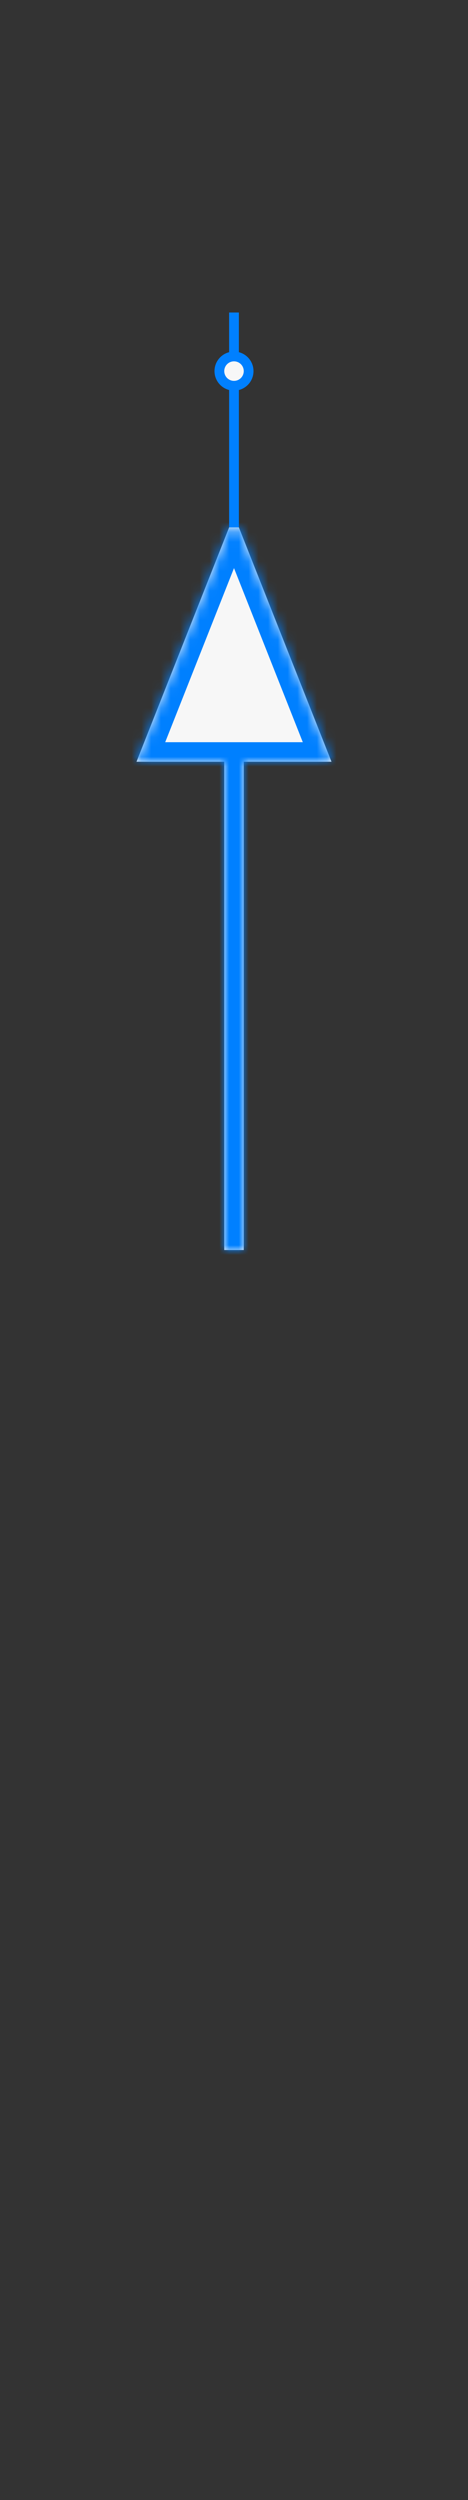 <svg width="48" height="256" viewBox="0 0 48 256" fill="none" xmlns="http://www.w3.org/2000/svg">
<rect x="0" y="0" width="48" height="256" fill="#333333" stroke="none"/>
<g id="06 Relative/ Medium">
<g id="speed-arrow">
<g id="pointer-line">
<path id="Line" d="M24 32L24 128" stroke="#0080FF" class="ob-instrument-dynamic-color-stroke"/>
<circle id="Dot" cx="24" cy="38" r="1.5" fill="#F7F7F7" stroke="#0080FF" class="ob-instrument-dynamic-color-stroke ob-container-background-color-fill"/>
</g>
<g id="speed-amount">
<g id="Union">
<mask id="path-3-inside-1_1593_36461" fill="white">
<path fill-rule="evenodd" clip-rule="evenodd" d="M24.5 54H23.5L18.75 66L14 78H23L23 128H25L25 78H34L24.5 54Z"/>
</mask>
<path fill-rule="evenodd" clip-rule="evenodd" d="M24.5 54H23.5L18.75 66L14 78H23L23 128H25L25 78H34L24.5 54Z" fill="#F7F7F7" class="ob-container-background-color-fill"/>
<path d="M23.5 54V52H22.141L21.64 53.264L23.5 54ZM24.5 54L26.36 53.264L25.859 52H24.5V54ZM14 78L12.14 77.264L11.057 80H14V78ZM23 78H25V76H23V78ZM23 128H21V130H23V128ZM25 128V130H27V128H25ZM25 78V76H23V78H25ZM34 78V80H36.943L35.86 77.264L34 78ZM23.5 56H24.5V52H23.5V56ZM20.61 66.736L25.36 54.736L21.64 53.264L16.89 65.264L20.61 66.736ZM15.86 78.736L20.61 66.736L16.89 65.264L12.14 77.264L15.86 78.736ZM23 76H14V80H23V76ZM25 128L25 78H21L21 128H25ZM25 126H23V130H25V126ZM23 78L23 128H27L27 78H23ZM34 76H25V80H34V76ZM22.64 54.736L32.14 78.736L35.86 77.264L26.36 53.264L22.64 54.736Z" fill="#0080FF" mask="url(#path-3-inside-1_1593_36461)" class="ob-instrument-dynamic-color-fill"/>
</g>
</g>
</g>
</g>
</svg>